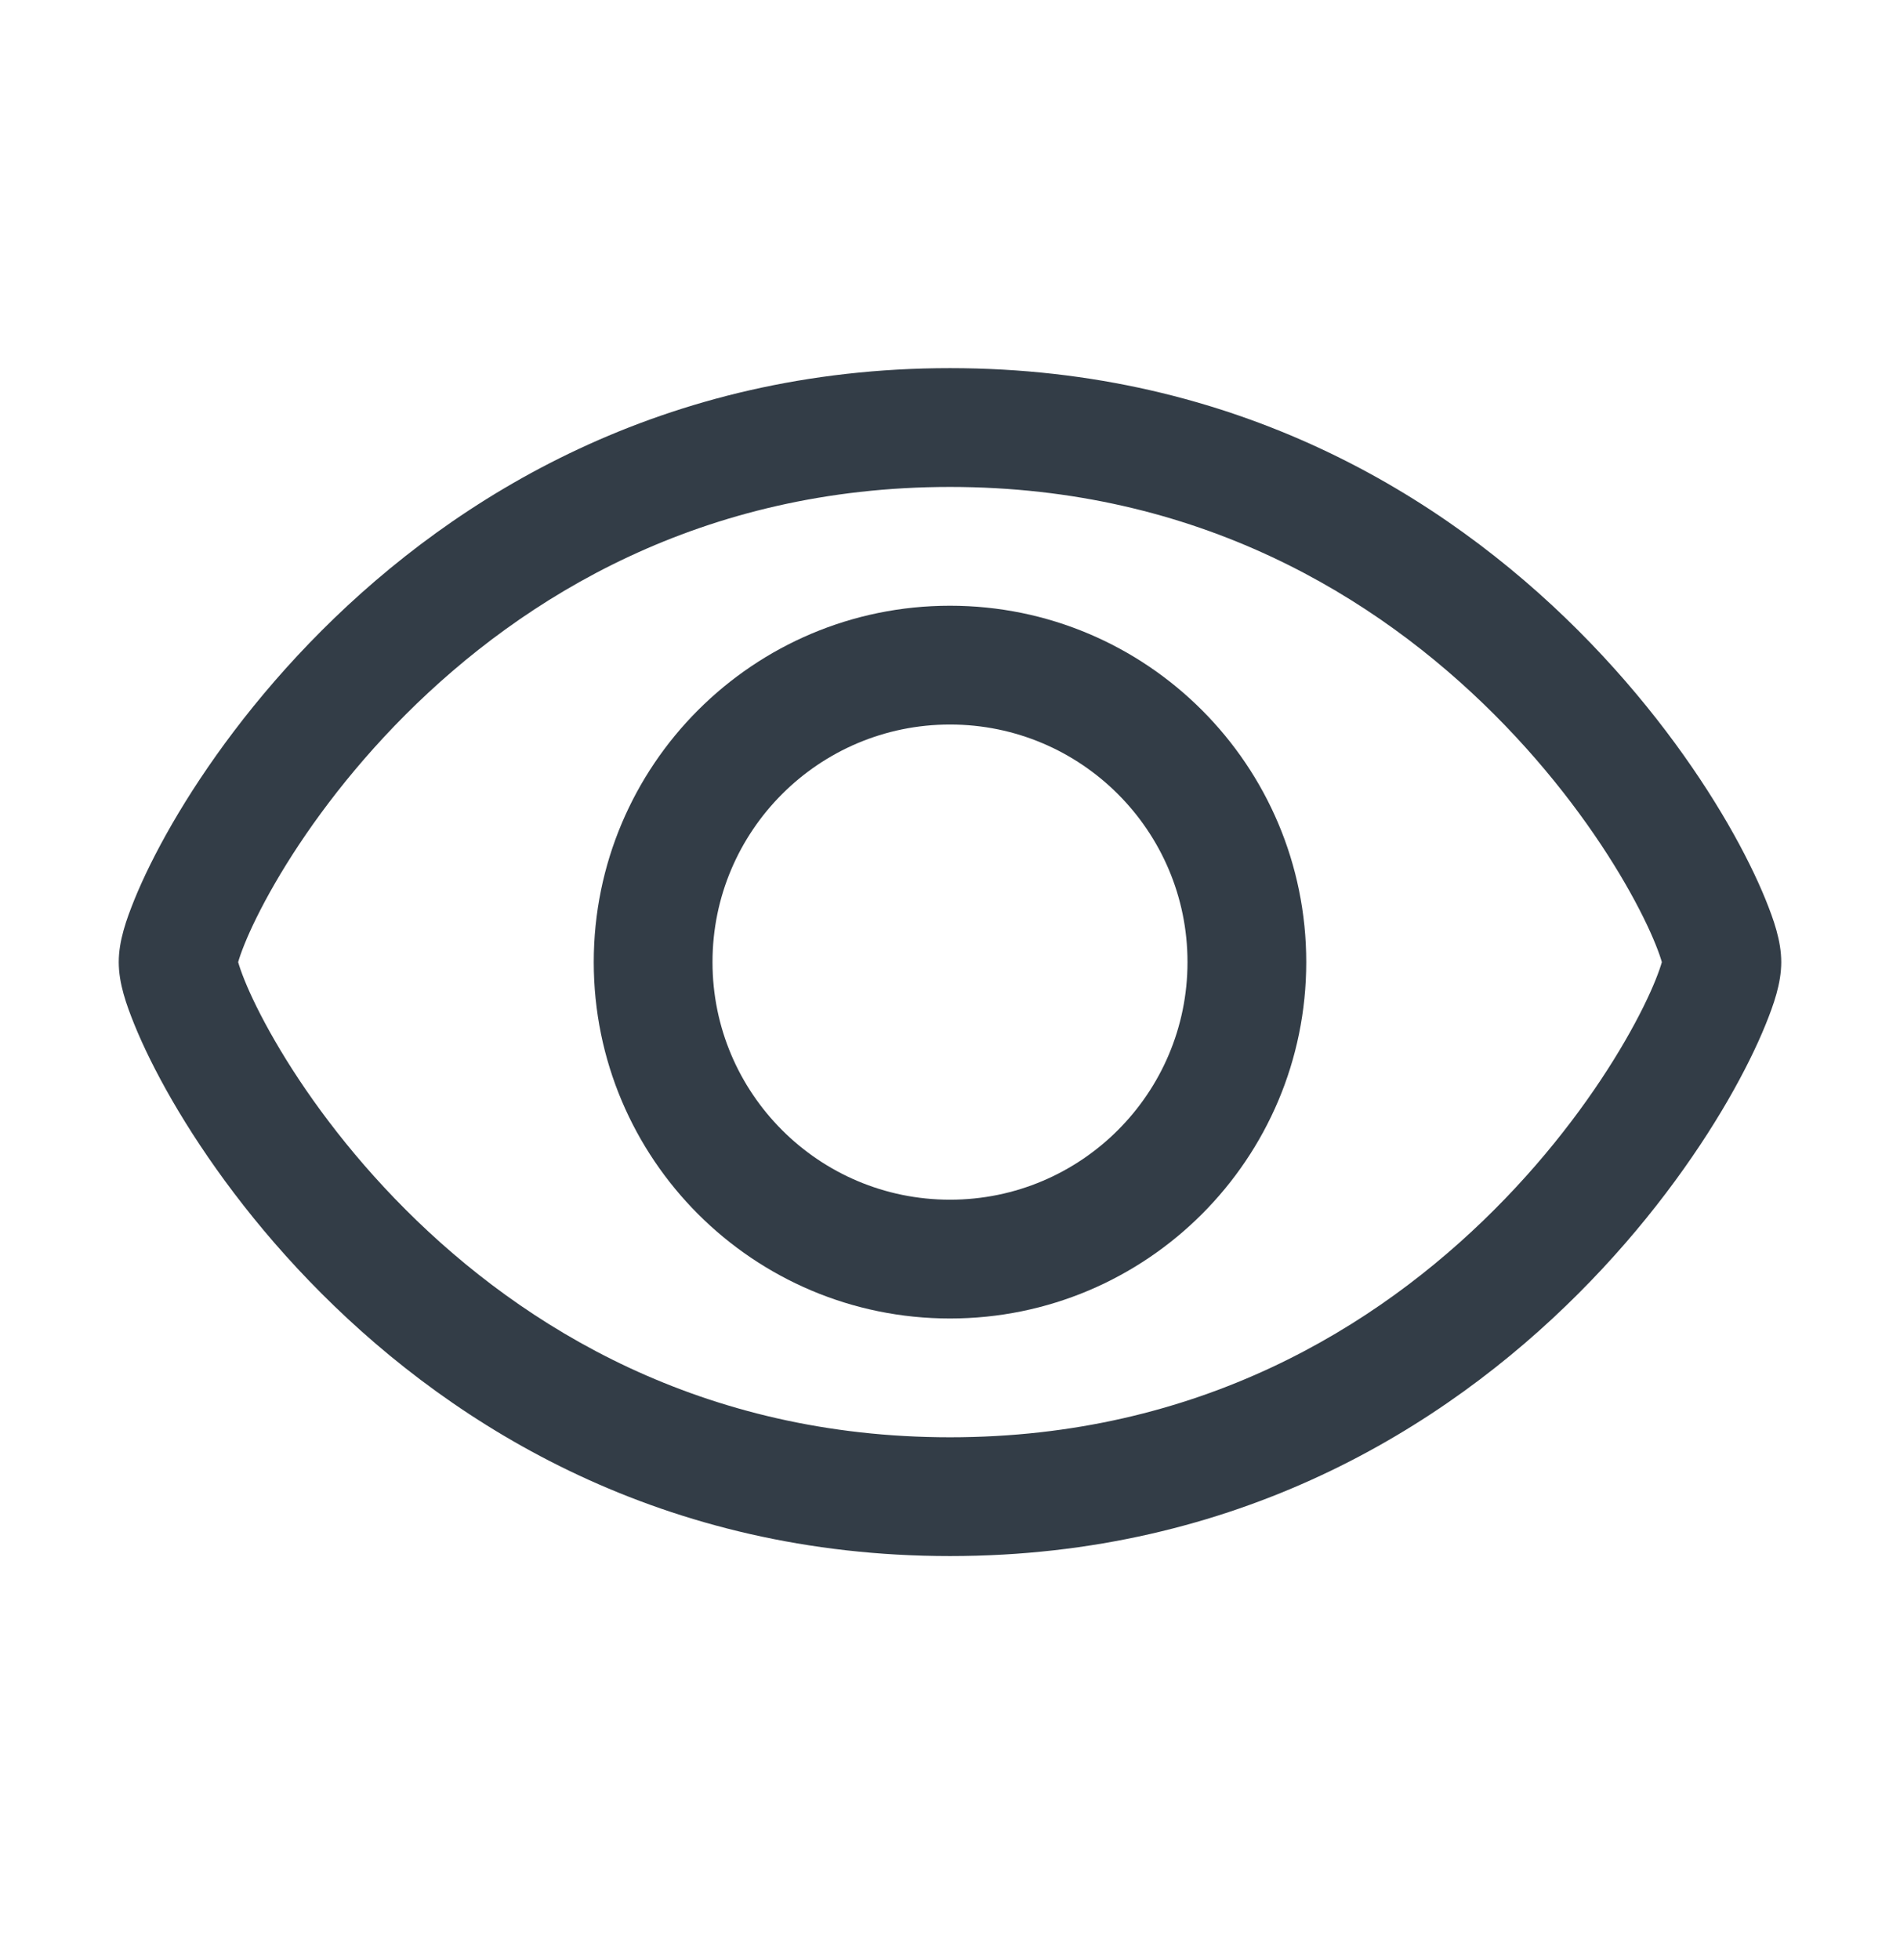<svg width="32" height="33" viewBox="0 0 32 33" fill="none" xmlns="http://www.w3.org/2000/svg">
<path fill-rule="evenodd" clip-rule="evenodd" d="M4.011 16.198C4.03 16.266 4.064 16.366 4.117 16.498C4.223 16.762 4.393 17.114 4.631 17.525C5.107 18.348 5.837 19.371 6.832 20.366C8.817 22.351 11.825 24.198 16 24.198C20.175 24.198 23.183 22.351 25.168 20.366C26.163 19.371 26.893 18.348 27.369 17.525C27.607 17.114 27.777 16.762 27.883 16.498C27.936 16.366 27.97 16.266 27.989 16.198C27.97 16.13 27.936 16.03 27.883 15.899C27.777 15.635 27.607 15.283 27.369 14.871C26.893 14.048 26.163 13.025 25.168 12.03C23.183 10.046 20.175 8.198 16 8.198C11.825 8.198 8.817 10.046 6.832 12.03C5.837 13.025 5.107 14.048 4.631 14.871C4.393 15.283 4.223 15.635 4.117 15.899C4.064 16.03 4.03 16.13 4.011 16.198ZM5.418 10.616C7.683 8.351 11.175 6.198 16 6.198C20.825 6.198 24.317 8.351 26.582 10.616C27.712 11.746 28.545 12.91 29.1 13.869C29.377 14.348 29.59 14.785 29.738 15.15C29.871 15.48 30 15.838 30 16.198C30 16.559 29.871 16.916 29.738 17.246C29.59 17.611 29.377 18.048 29.1 18.527C28.545 19.486 27.712 20.651 26.582 21.78C24.317 24.046 20.825 26.198 16 26.198C11.175 26.198 7.683 24.046 5.418 21.78C4.288 20.651 3.455 19.486 2.9 18.527C2.623 18.048 2.41 17.611 2.262 17.246C2.129 16.916 2 16.559 2 16.198C2 15.838 2.129 15.48 2.262 15.15C2.41 14.785 2.623 14.348 2.9 13.869C3.455 12.91 4.288 11.746 5.418 10.616Z" fill="#333D47"/>
<path fill-rule="evenodd" clip-rule="evenodd" d="M16 12.198C13.791 12.198 12 13.989 12 16.198C12 18.407 13.791 20.198 16 20.198C18.209 20.198 20 18.407 20 16.198C20 13.989 18.209 12.198 16 12.198ZM10 16.198C10 12.884 12.686 10.198 16 10.198C19.314 10.198 22 12.884 22 16.198C22 19.512 19.314 22.198 16 22.198C12.686 22.198 10 19.512 10 16.198Z" fill="#333D47"/>
</svg>
